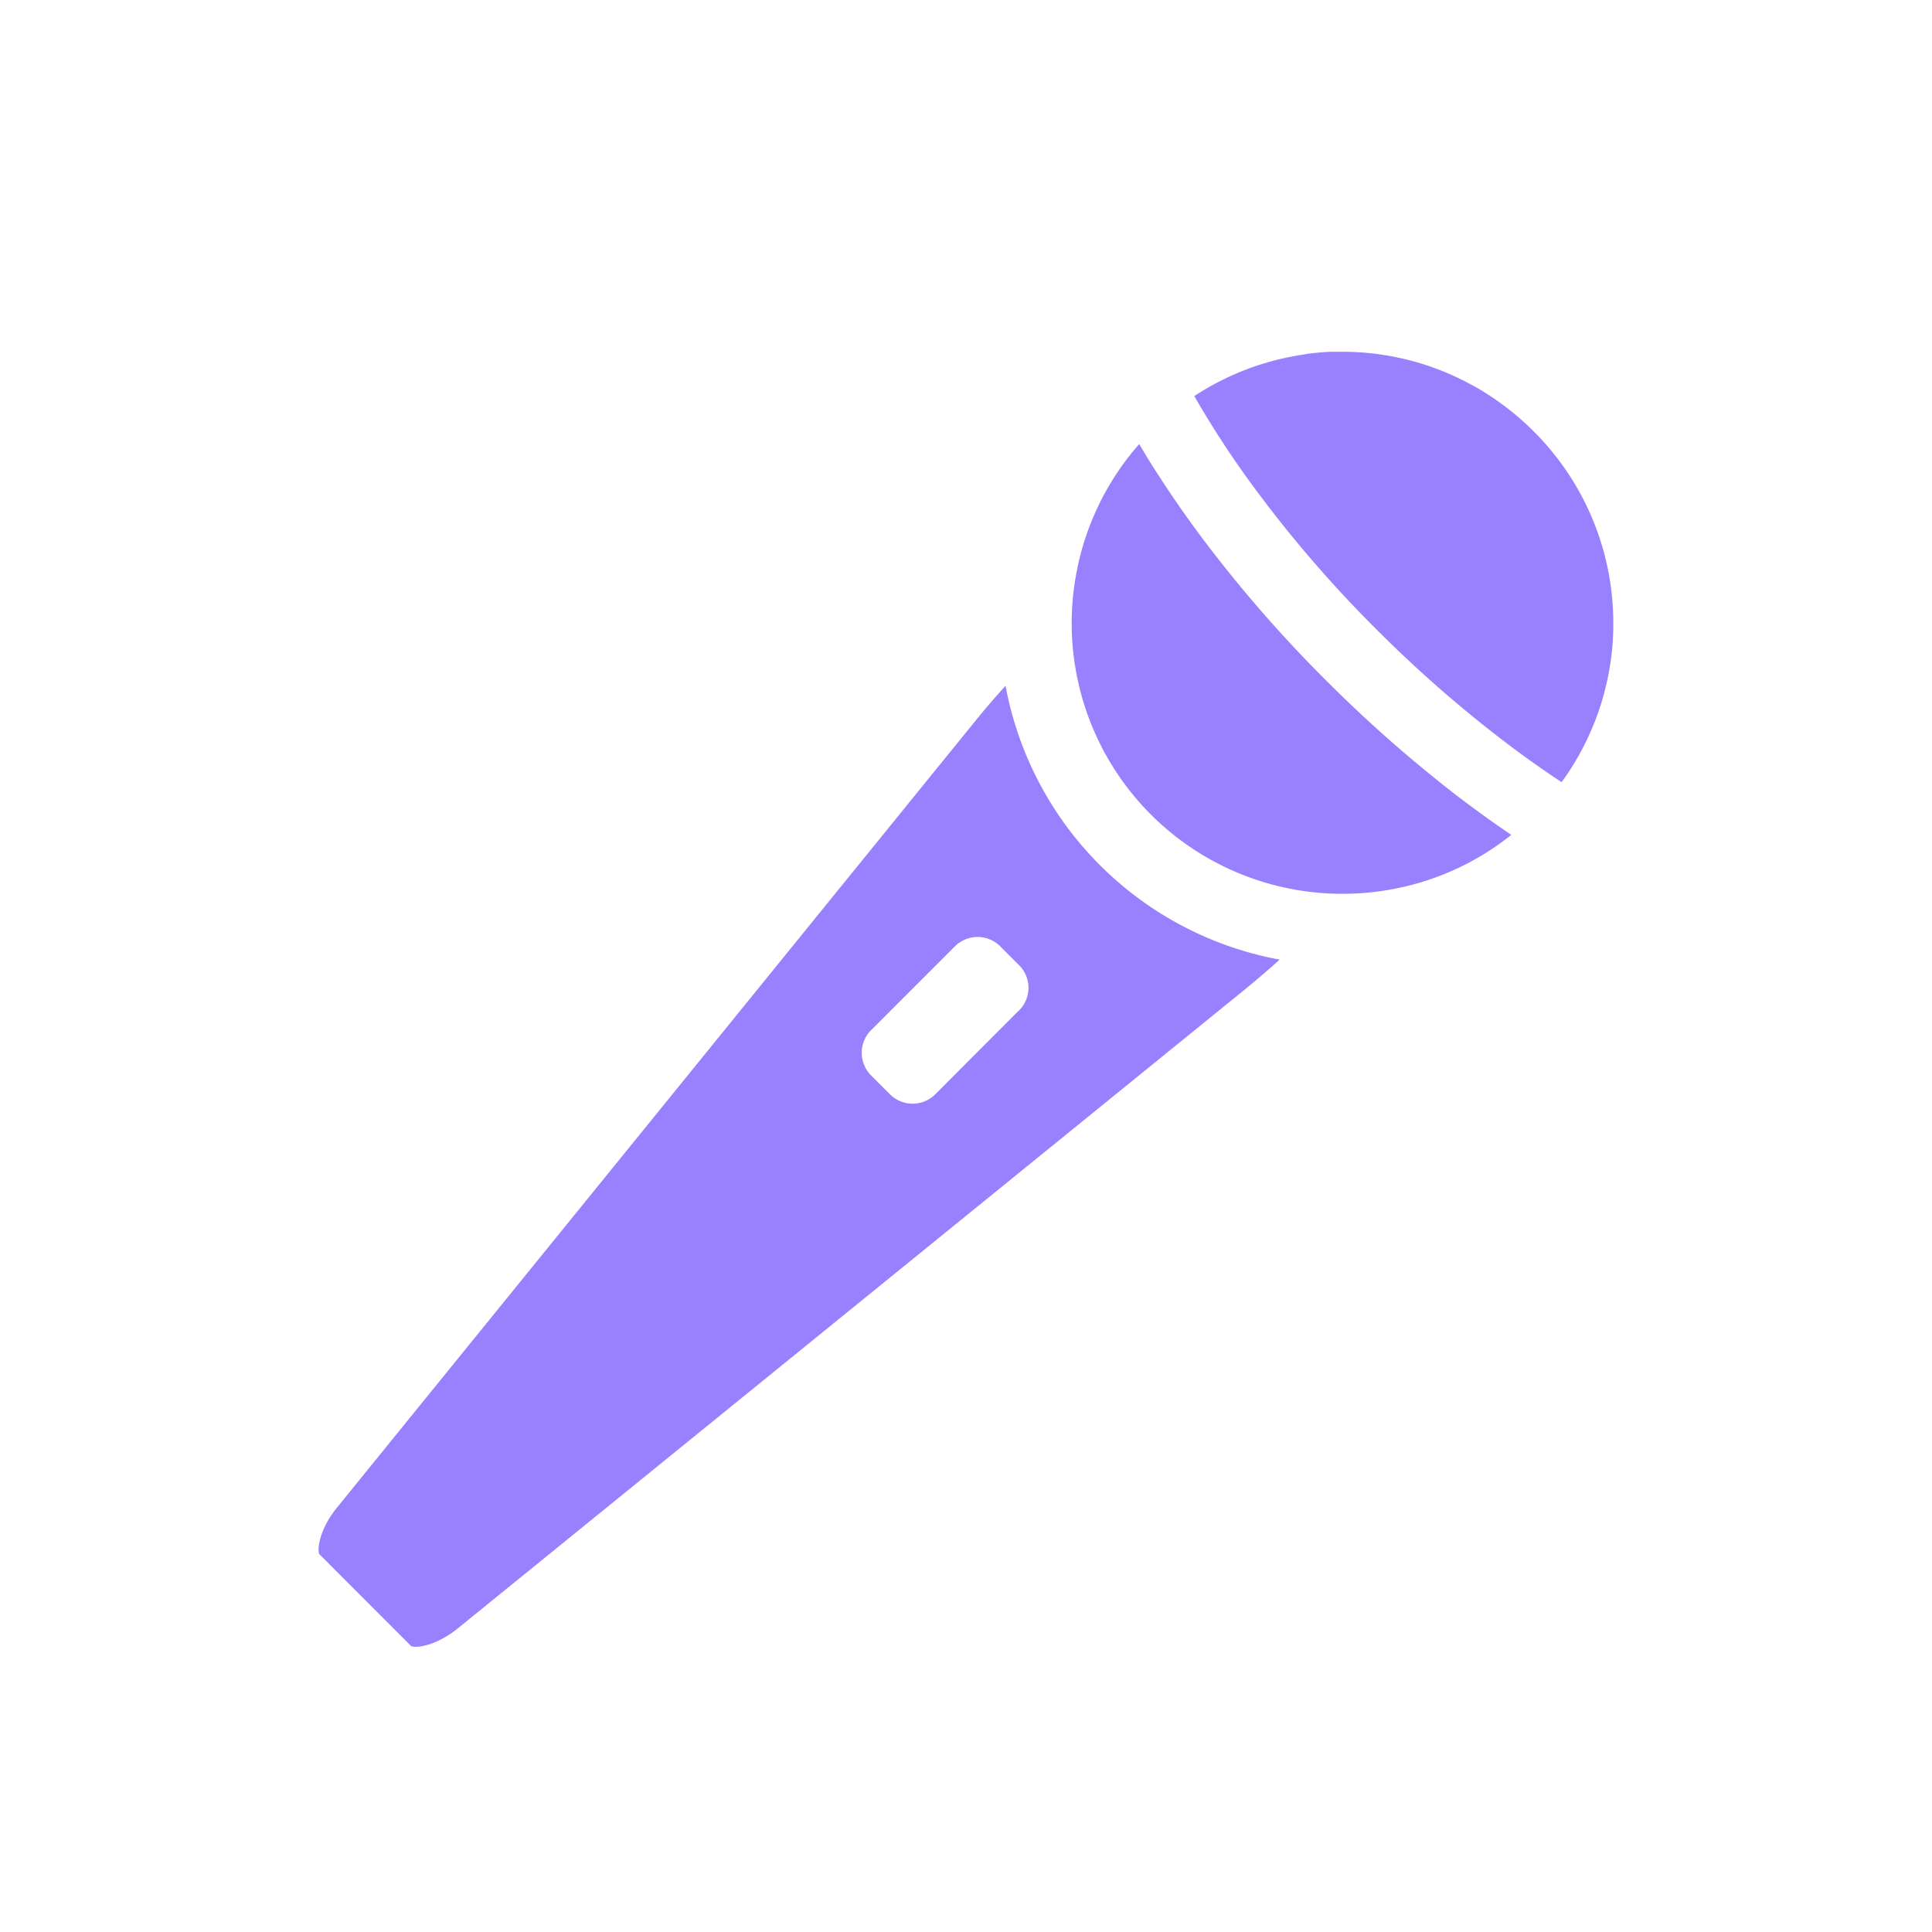 <svg xmlns="http://www.w3.org/2000/svg" viewBox="0 0 512 512">
  <defs>
    <style>
      .cls-1 {
        fill: #9980ff;
      }
    </style>
  </defs>
  <g id="Mic">
    <path class="cls-1" d="M266.48,181.73c-2.8,3.09-5.55,6.29-8.22,9.59L89.31,399.52c-4.64,5.72-5.25,10.92-4.73,12.3L109,436.27c1.4.51,6.6-.09,12.32-4.73l208.19-169c3.3-2.69,6.52-5.44,9.61-8.23a90.6,90.6,0,0,1-72.65-72.63Zm3.59,86L247.85,290a8.47,8.47,0,0,1-12,0l-5-5a8.49,8.49,0,0,1,0-12l22.22-22.22a8.52,8.52,0,0,1,12,0l5,5A8.49,8.49,0,0,1,270.07,267.78Z"/>
    <path class="cls-1" d="M385.2,210.18q-4-3.13-8-6.43c-8.79-7.22-17.42-15.06-25.7-23.35a350.45,350.45,0,0,1-32.3-37q-3.2-4.24-6.17-8.49t-5.53-8.22c-2-3-3.82-6-5.6-9a70.88,70.88,0,0,0-11.49,17.79,70.13,70.13,0,0,0-4.94,15.31,71.69,71.69,0,0,0,71.08,86.07,72,72,0,0,0,28.89-6.37,70.87,70.87,0,0,0,15.06-9.23q-3.66-2.49-7.33-5.14Q389.16,213.22,385.2,210.18Z"/>
    <path class="cls-1" d="M406.47,114.35a72.13,72.13,0,0,0-12.75-10.18c-1-.64-2-1.25-3.06-1.82s-2.07-1.13-3.13-1.65-2.25-1.09-3.39-1.57l-1.16-.5-1.15-.47c-.36-.13-.71-.28-1.06-.4l-1.29-.47c-1.1-.4-2.2-.75-3.31-1.08s-2.22-.64-3.34-.91a71.32,71.32,0,0,0-18.38-2.07l-.84,0-.91,0c-.42,0-.84,0-1.25.06-1.71.1-3.41.27-5.12.5L345.2,94c-.49.07-1,.14-1.45.23-.31.06-.61.1-.91.17l-1.1.21c-.34.06-.67.13-1,.21-.49.09-1,.2-1.48.33-1,.24-2,.49-3,.78l-1.42.41-1.37.43c-.51.18-1,.34-1.54.53s-.9.32-1.35.5-1,.38-1.52.59c-.95.39-1.89.79-2.83,1.21-.48.21-.94.43-1.4.66a71,71,0,0,0-8.33,4.71,254.07,254.07,0,0,0,14.67,22.63,327,327,0,0,0,33.75,39.34,335.93,335.93,0,0,0,30.44,27c6.12,4.81,12.31,9.27,18.47,13.34l.93-1.29.74-1.09c.55-.81,1.06-1.62,1.56-2.43.25-.41.49-.82.73-1.24.49-.82.95-1.66,1.4-2.49.22-.42.44-.84.65-1.27s.43-.85.64-1.27c.4-.85.8-1.71,1.17-2.58s.74-1.74,1.07-2.6c.16-.39.3-.77.44-1.17,0-.08.07-.15.1-.24l.43-1.23c.15-.44.3-.9.44-1.34s.29-.89.42-1.34c.55-1.83,1-3.7,1.43-5.57.09-.4.16-.8.24-1.19s.18-.92.25-1.37.17-.92.23-1.37c.15-.91.27-1.84.38-2.75.05-.42.1-.83.14-1.24s.06-.65.09-1,.05-.77.09-1.16c0-.57.06-1.14.08-1.71s.05-1.06.06-1.59,0-1.06,0-1.6A71.67,71.67,0,0,0,406.47,114.35Z"/>
  </g>
</svg>
